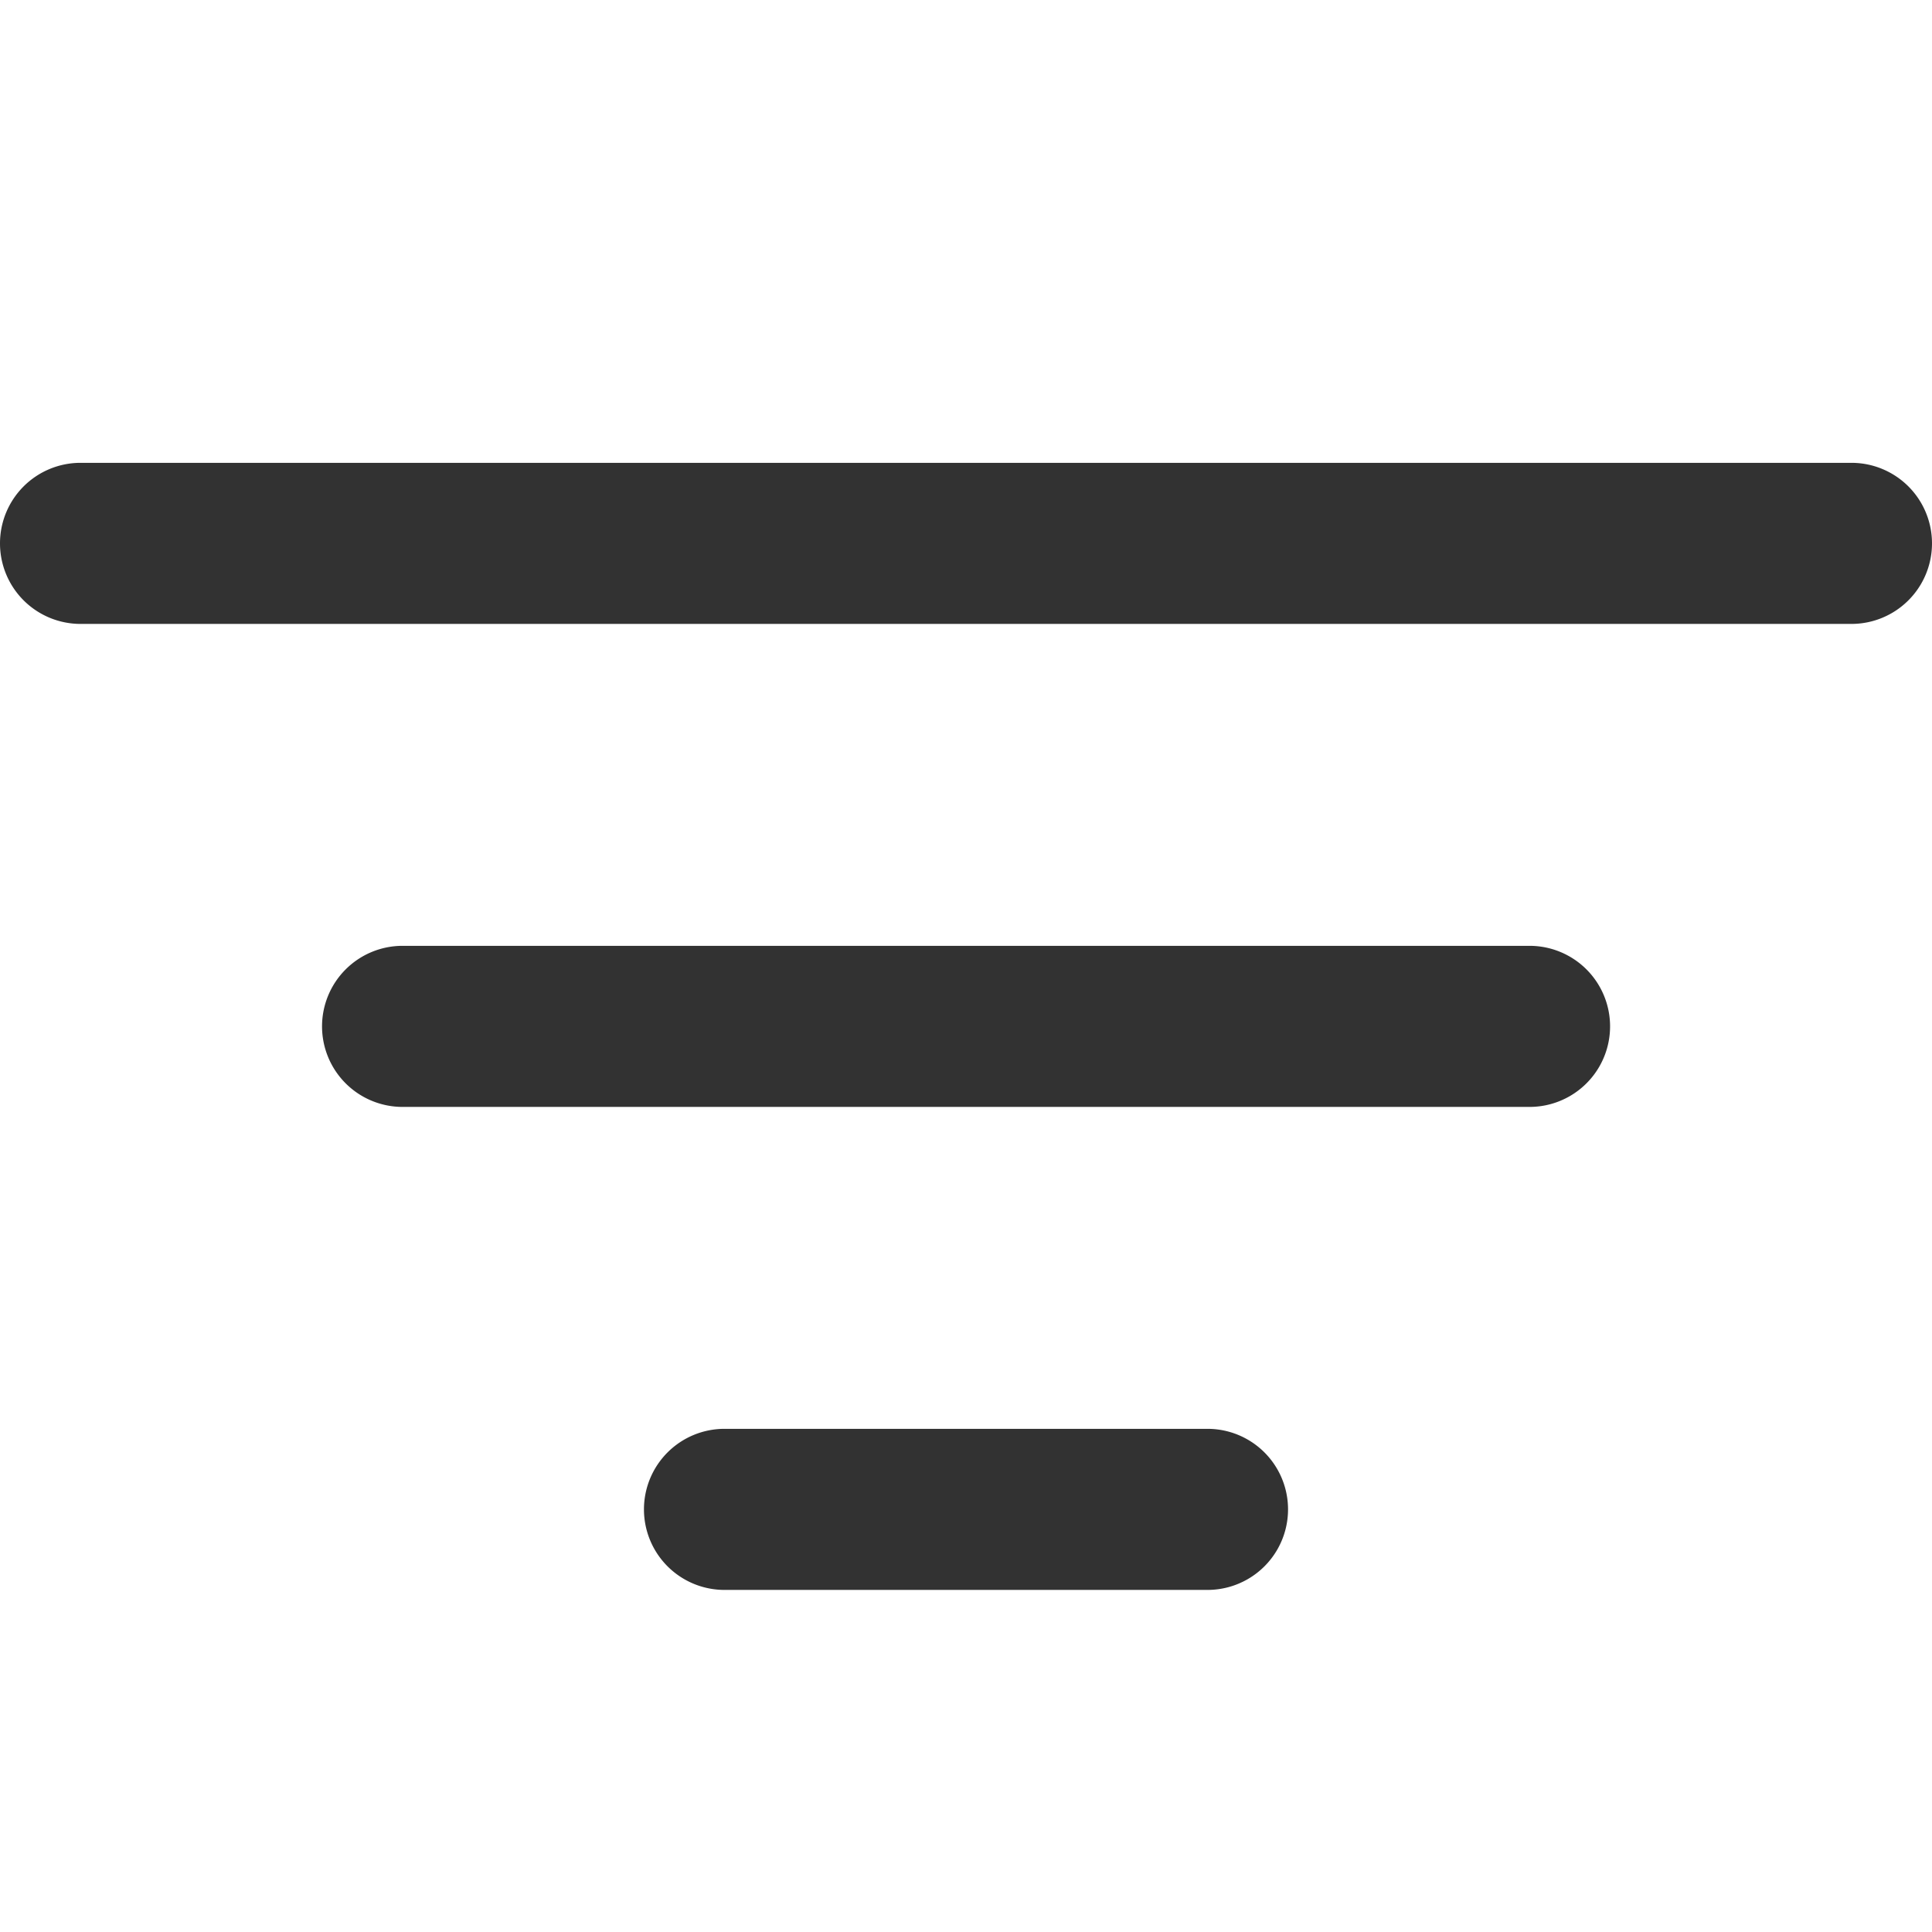 <svg width="16" height="16" fill="none" xmlns="http://www.w3.org/2000/svg"><path d="M5.333 12.5A.667.667 0 016 11.833h4a.667.667 0 110 1.334H6a.667.667 0 01-.667-.667zm-2.666-4a.667.667 0 01.666-.667h9.334a.667.667 0 010 1.334H3.333a.667.667 0 01-.666-.667zM0 4.5a.667.667 0 01.667-.667h14.666a.667.667 0 110 1.334H.667A.667.667 0 010 4.5z" fill="#323232"/></svg>
